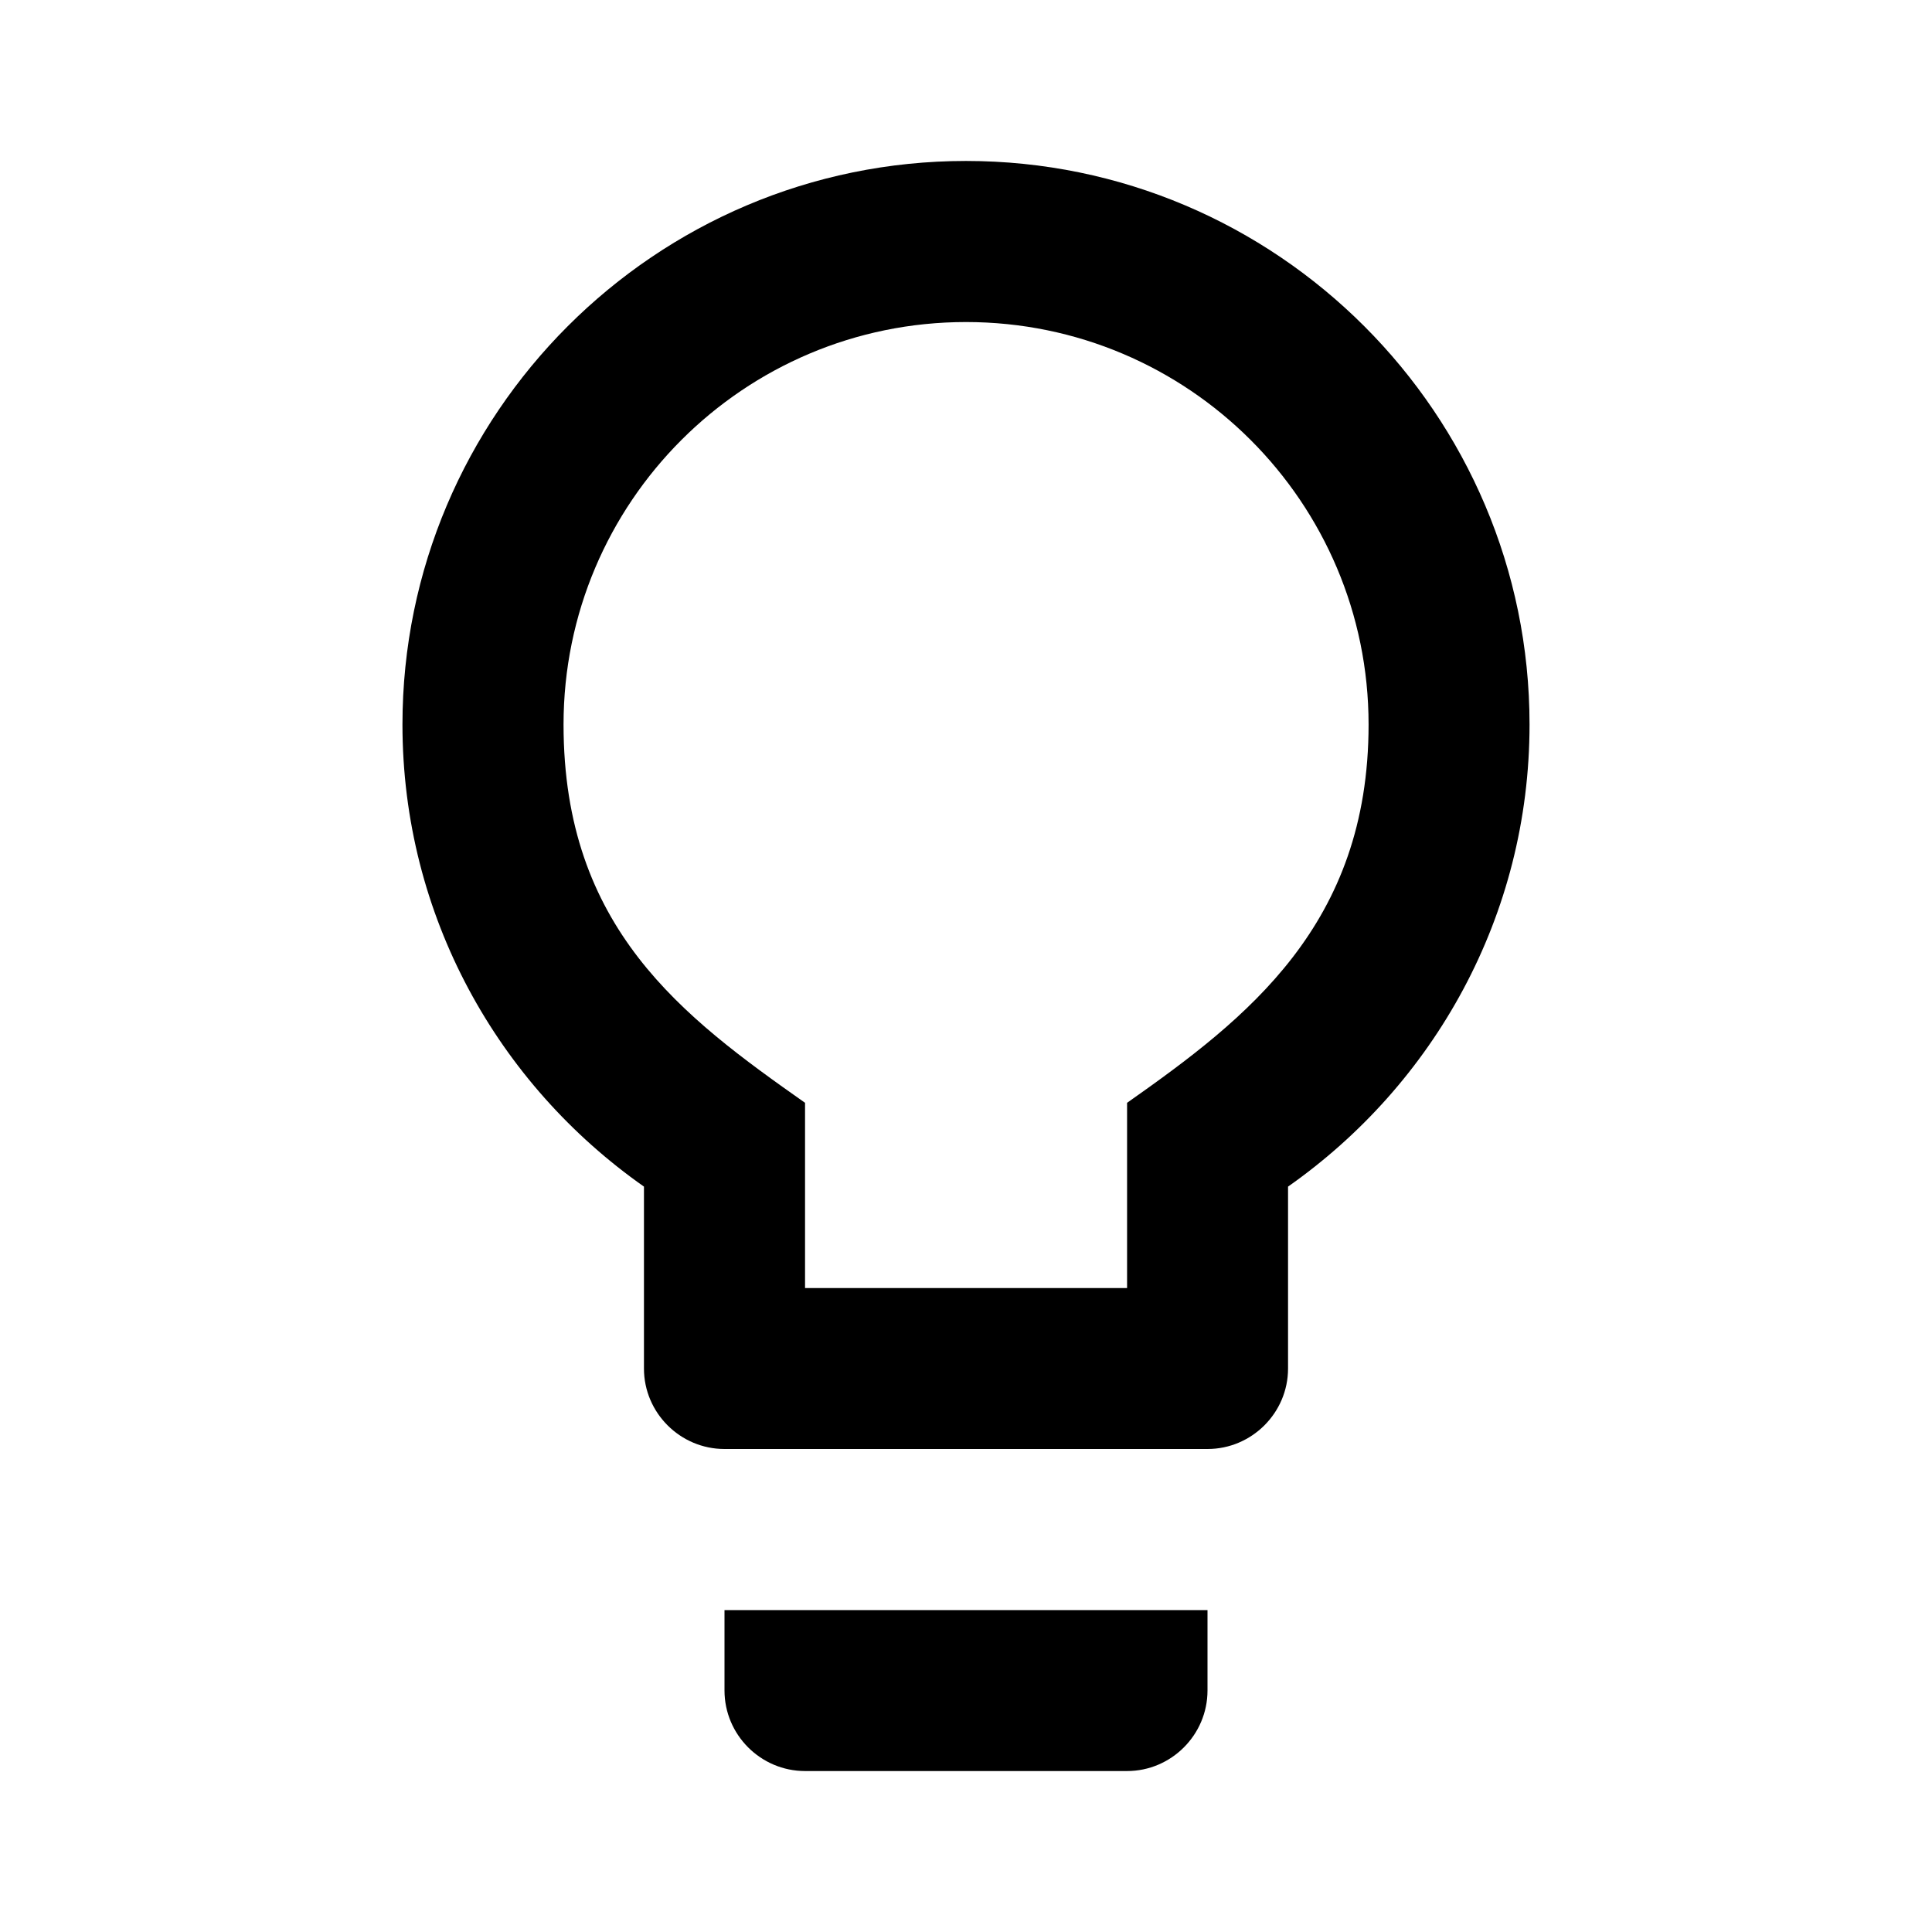 <svg width="16" height="16" viewBox="0 0 16 16" fill="currentColor" xmlns="http://www.w3.org/2000/svg">
<path d="M6 14C6 14.367 6.3 14.667 6.667 14.667H9.334C9.7 14.667 10 14.367 10 14V13.334H6V14ZM8 1.333C5.427 1.333 3.333 3.427 3.333 6C3.333 7.587 4.127 8.98 5.333 9.827V11.334C5.333 11.7 5.633 12 6 12H10C10.367 12 10.667 11.7 10.667 11.334V9.827C11.873 8.98 12.667 7.587 12.667 6C12.667 3.427 10.573 1.333 8 1.333ZM9.334 9.133V10.667H6.667V9.133C5.654 8.42 4.667 7.687 4.667 6C4.667 4.16 6.16 2.667 8 2.667C9.84 2.667 11.334 4.16 11.334 6C11.334 7.66 10.327 8.434 9.334 9.133Z" fill="currentColor"/>
</svg>
